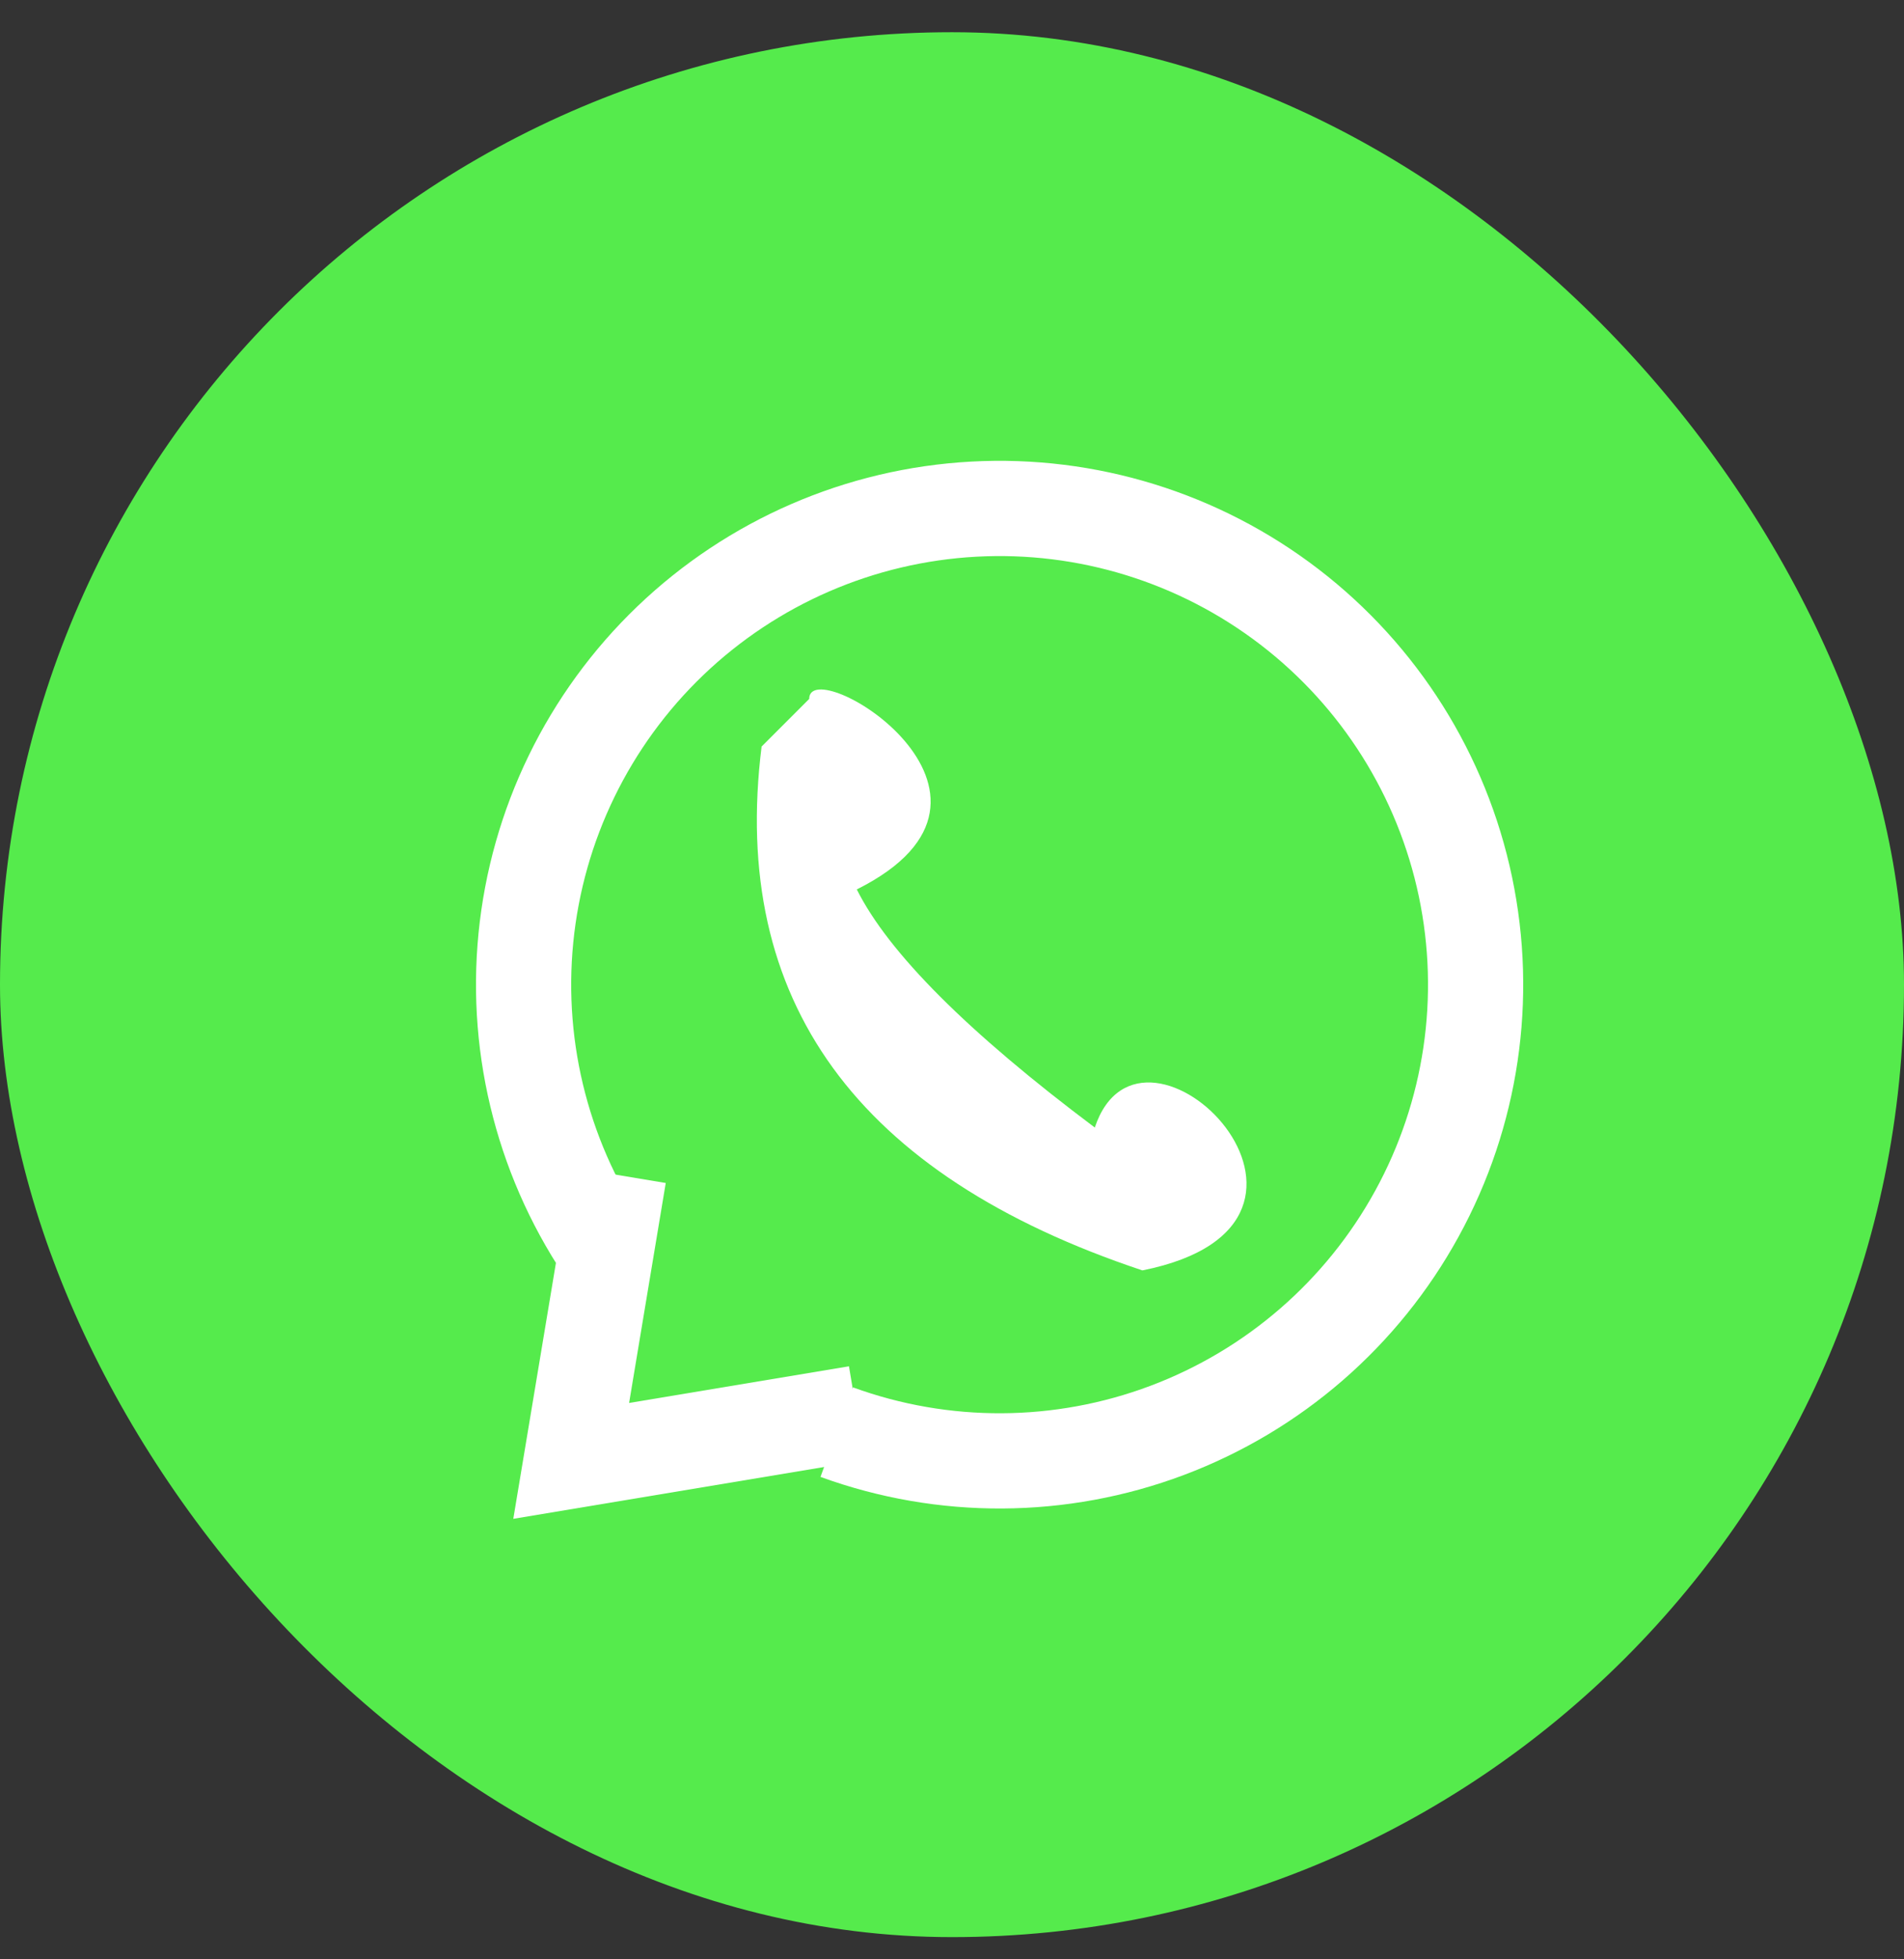 <svg width="35" height="36" viewBox="0 0 35 36" fill="none" xmlns="http://www.w3.org/2000/svg">
<rect x="0" y="0" width="35" height="36" fill="#333333" stroke="none"/>
<g clip-path="url(#clip0_2034_3217)">
<rect y="0.592" width="35" height="35" rx="17.5" fill="#55EB4C"/>
<g clip-path="url(#clip1_2034_3217)">
<path d="M15.382 26.314C17.346 27.029 19.501 27.017 21.457 26.281C23.413 25.545 25.041 24.133 26.046 22.3C27.052 20.468 27.368 18.337 26.938 16.291C26.508 14.246 25.36 12.422 23.702 11.15C22.044 9.878 19.985 9.241 17.898 9.355C15.811 9.469 13.834 10.326 12.324 11.771C10.815 13.216 9.872 15.154 9.667 17.234C9.462 19.314 10.009 21.399 11.207 23.111" stroke="white" stroke-width="1.75"/>
<path d="M11.375 21.592L10.5 26.842L15.75 25.967" stroke="white" stroke-width="1.75"/>
<path d="M14 13.717C13.417 18.383 15.75 21.592 21 23.342C25.375 22.467 21 18.092 20.125 20.717C17.792 18.967 16.333 17.508 15.75 16.342C19.25 14.592 14.875 11.967 14.875 12.842" fill="white"/>
</g>
</g>
<defs>
<clipPath id="clip0_2034_3217">
<rect y="0.592" width="35" height="35" rx="17.5" fill="white"/>
</clipPath>
<clipPath id="clip1_2034_3217">
<rect y="0.592" width="35" height="35" rx="17.5" fill="white"/>
</clipPath>
</defs>
</svg>
